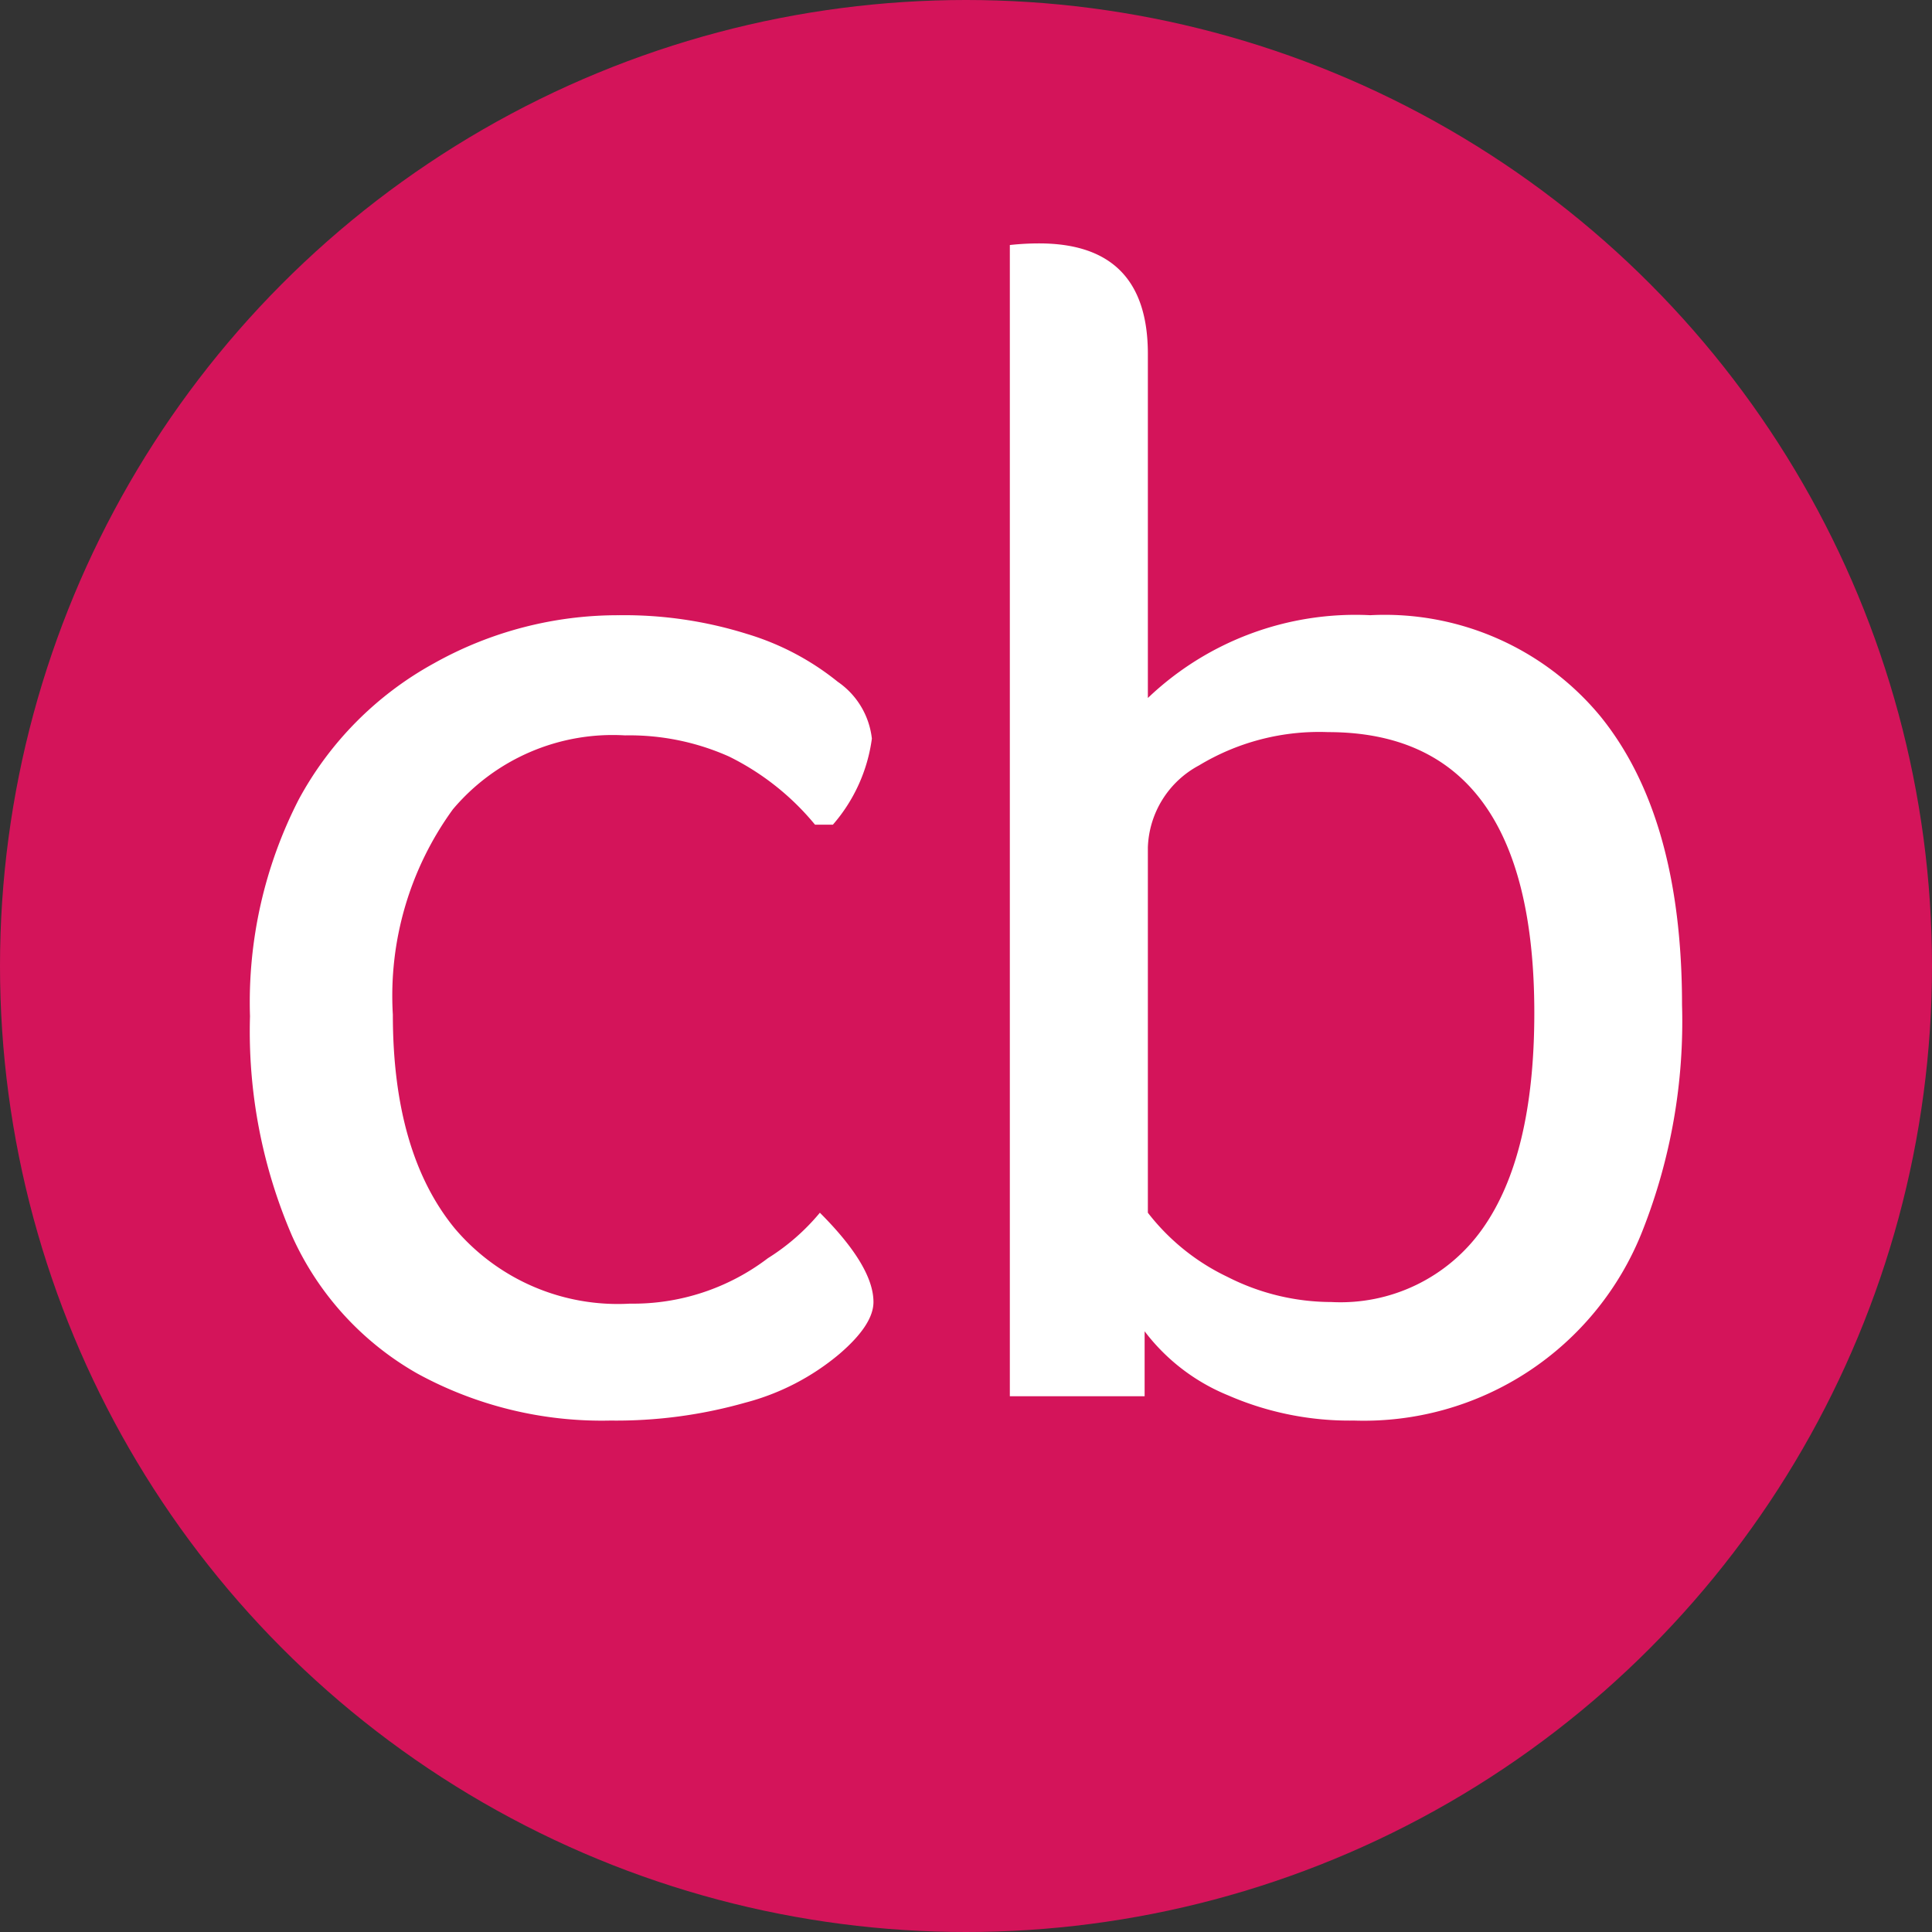 <svg id="CB_Icon" data-name="CB Icon" xmlns="http://www.w3.org/2000/svg" xmlns:xlink="http://www.w3.org/1999/xlink" width="68" height="68" viewBox="0 0 68 68">
  <rect x="0" y="0" width="68" height="68" fill="#333333" stroke="none"/>
  <defs>
    <clipPath id="clip-path">
      <rect id="Rectangle_13" data-name="Rectangle 13" width="50.405" height="41.433" fill="#fff"/>
    </clipPath>
  </defs>
  <circle id="Ellipse_2" data-name="Ellipse 2" cx="34" cy="34" r="34" fill="#d4145a"/>
  <g id="Group_9" data-name="Group 9" transform="translate(8.798 8.567)">
    <g id="Group_8" data-name="Group 8" clip-path="url(#clip-path)">
      <path id="Path_3" data-name="Path 3" d="M19.887,50.392a9.163,9.163,0,0,0-3.029-2.4,8.6,8.6,0,0,0-3.657-.743,7.359,7.359,0,0,0-6.058,2.6,11.156,11.156,0,0,0-2.115,7.229q0,4.858,2.171,7.515a7.518,7.518,0,0,0,6.172,2.657,7.831,7.831,0,0,0,4.858-1.6,7.635,7.635,0,0,0,1.829-1.6q1.886,1.886,1.886,3.143,0,.8-1.2,1.829a8.473,8.473,0,0,1-3.315,1.714,16.636,16.636,0,0,1-4.743.629,13.524,13.524,0,0,1-6.8-1.657,10.535,10.535,0,0,1-4.4-4.829A18.157,18.157,0,0,1,0,57.135a15.635,15.635,0,0,1,1.715-7.629,11.937,11.937,0,0,1,4.772-4.8,13.238,13.238,0,0,1,6.486-1.686,14.451,14.451,0,0,1,4.515.657,9.367,9.367,0,0,1,3.2,1.686,2.8,2.8,0,0,1,1.2,2,5.782,5.782,0,0,1-1.372,3.029Z" transform="translate(0.001 -29.933)" fill="#fff"/>
      <path id="Path_4" data-name="Path 4" d="M87.916.057A9.485,9.485,0,0,1,88.945,0q3.828,0,3.829,3.886V16a10.579,10.579,0,0,1,7.829-2.914,9.847,9.847,0,0,1,8.086,3.543q2.885,3.544,2.886,10.173a20.056,20.056,0,0,1-1.4,7.972,10.536,10.536,0,0,1-10.144,6.658,10.7,10.7,0,0,1-4.429-.886A7.009,7.009,0,0,1,92.66,38.29v2.286H87.916Zm4.858,34.06a7.748,7.748,0,0,0,2.8,2.257,8.073,8.073,0,0,0,3.658.886,6.116,6.116,0,0,0,5.315-2.572q1.828-2.572,1.829-7.6,0-9.886-7.258-9.887a8.178,8.178,0,0,0-4.544,1.172,3.4,3.4,0,0,0-1.8,2.886Z" transform="translate(-61.171)" fill="#fff"/>
    </g>
  </g>
</svg>
